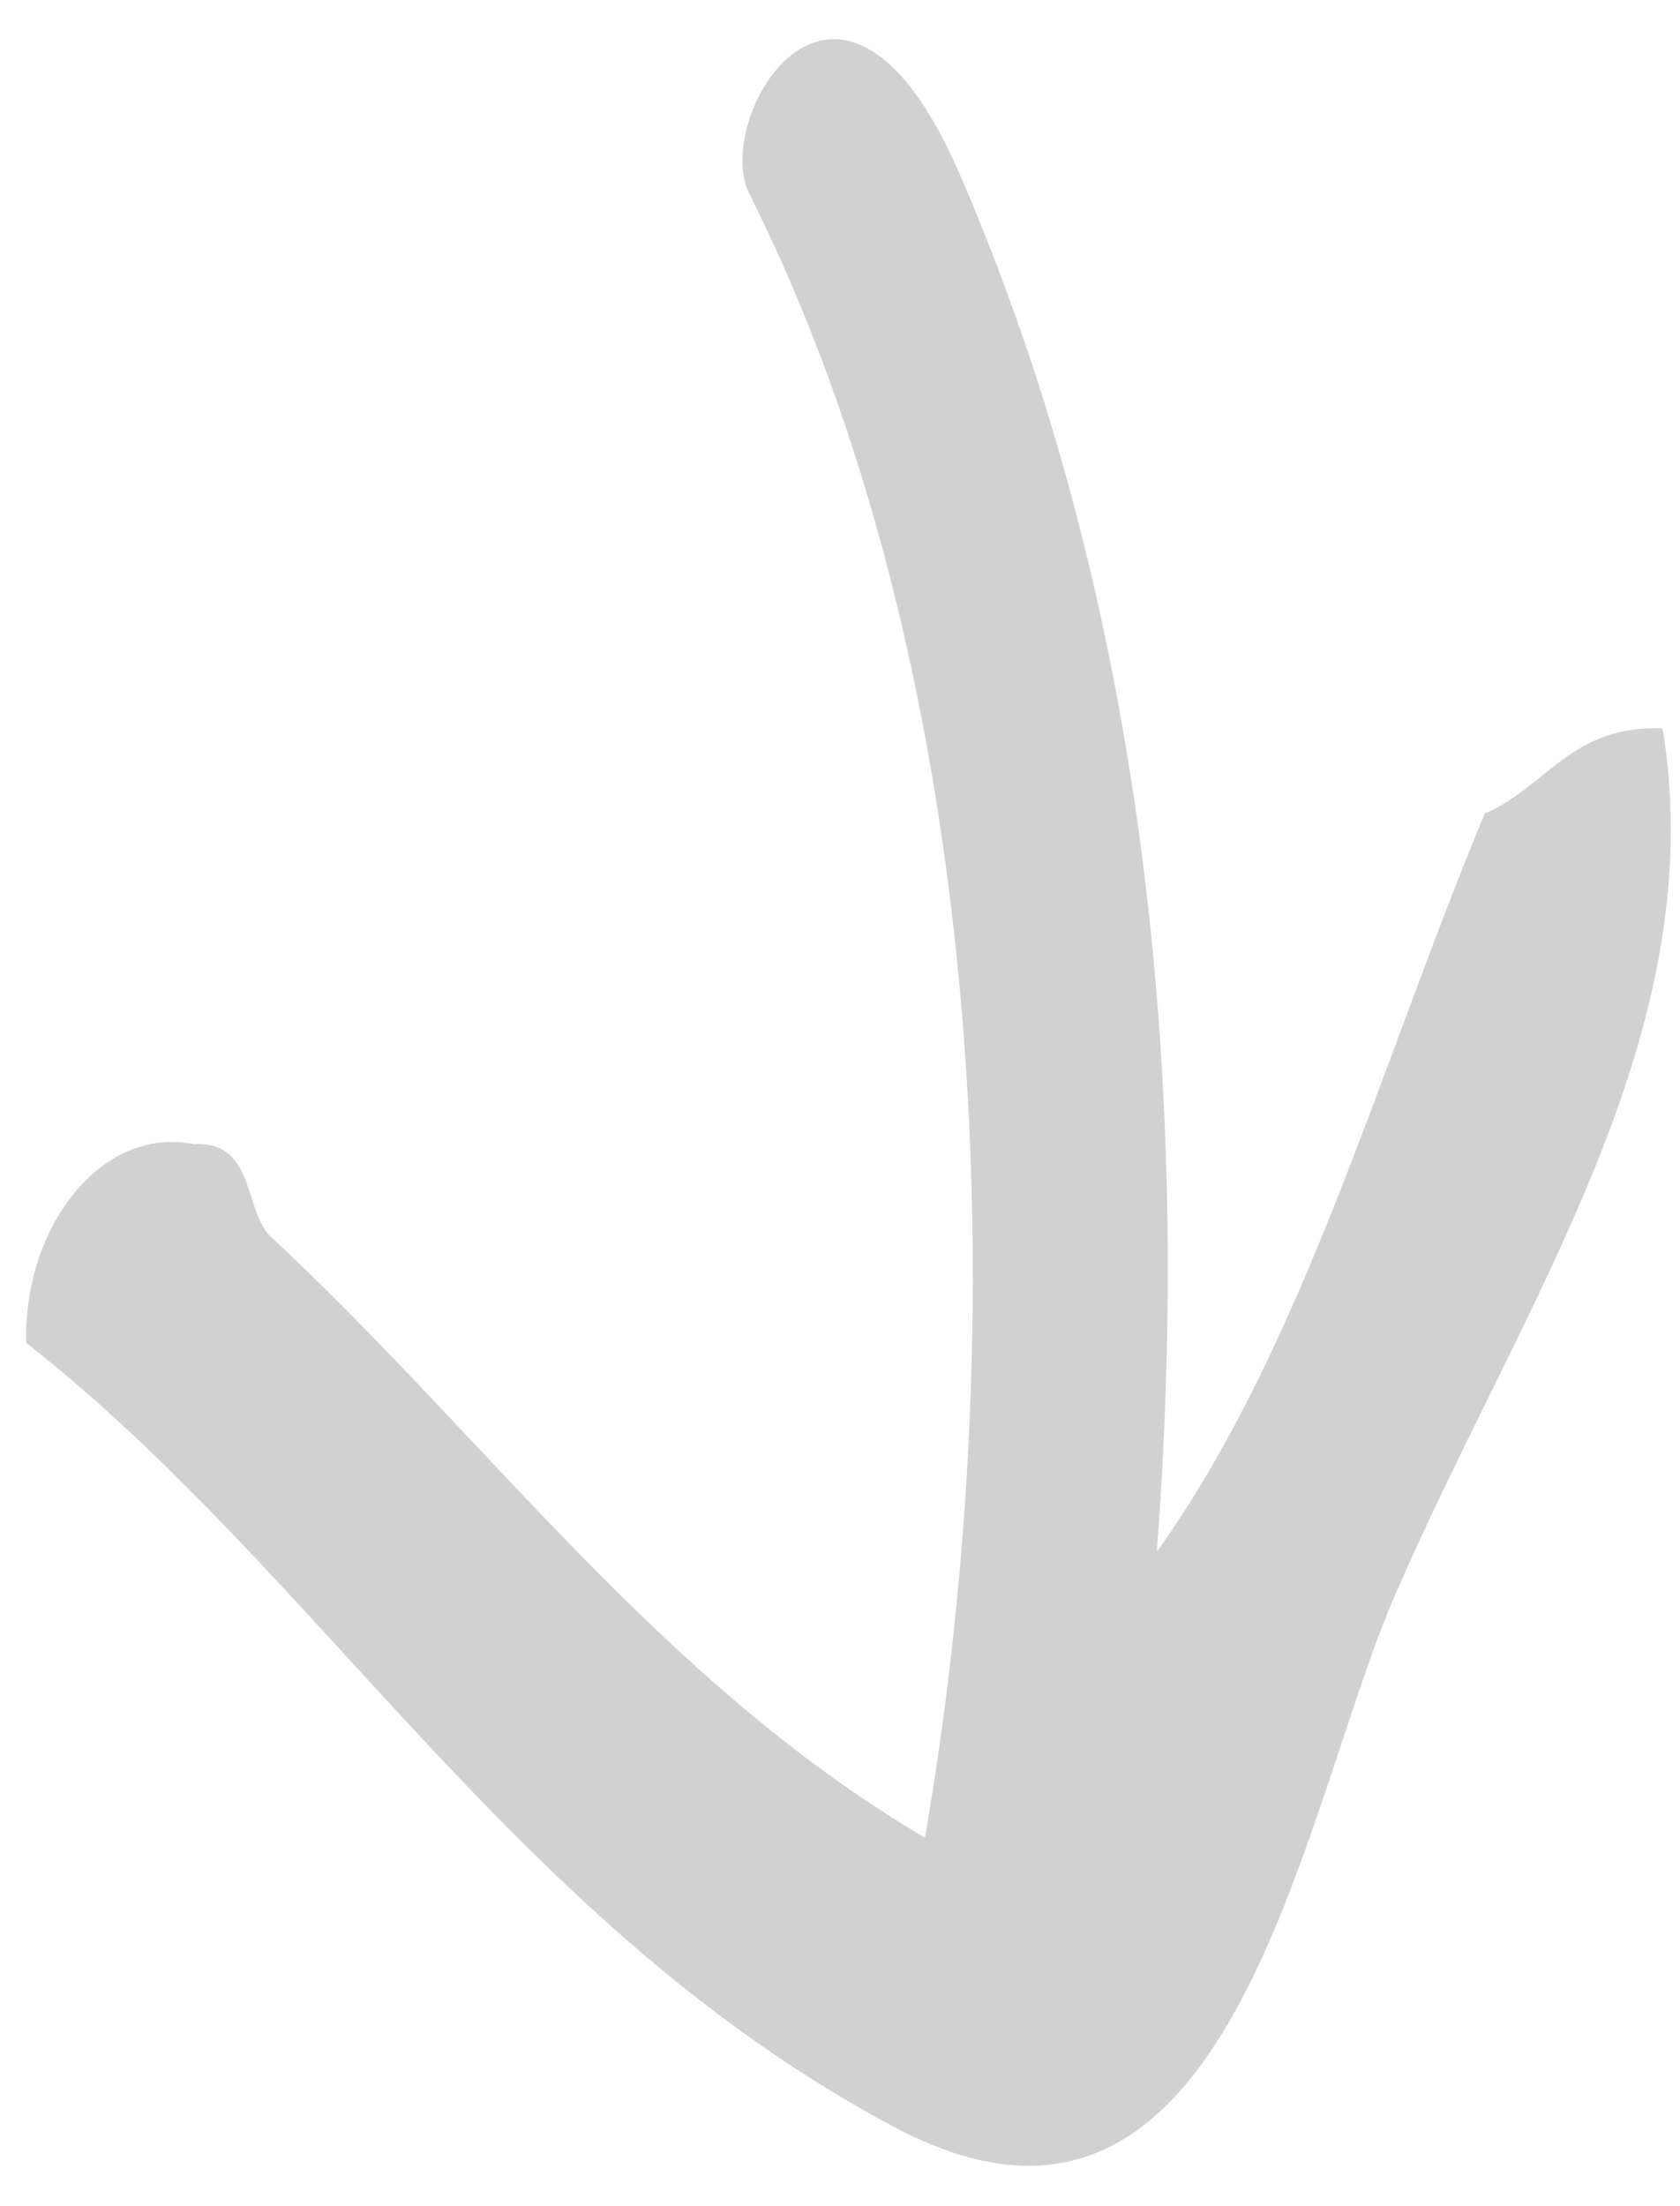 <?xml version="1.0" encoding="UTF-8"?>
<svg width="32px" height="42px" viewBox="0 0 32 42" version="1.1" xmlns="http://www.w3.org/2000/svg" xmlns:xlink="http://www.w3.org/1999/xlink">
    <!-- Generator: Sketch 44.1 (41455) - http://www.bohemiancoding.com/sketch -->
    <title>arrow04</title>
    <desc>Created with Sketch.</desc>
    <defs></defs>
    <g id="home" stroke="none" stroke-width="1" fill="none" fill-rule="evenodd" opacity="0.2">
        <g id="04-detail-c" transform="translate(-40, -339)" fill="#1A1918">
            <g id="main" transform="translate(29, 78)">
                <g id="slider" transform="translate(0, 105)">
                    <g id="help" transform="translate(0, 5)">
                        <path d="M46.674,170.734 C42.983,177.984 36.334,181.844 32.034,187.533 C29.864,187.634 27.874,186.203 28.194,184.413 C28.114,183.294 29.294,183.433 29.874,182.973 C33.653,178.754 38.265,175.364 41.153,170.254 C30.845,168.657 18.697,169.543 9.922,174.144 C8.473,174.904 4.272,172.505 9.489,170.139 C16.882,166.784 25.778,165.358 35.634,165.933 C31.653,163.194 26.284,161.844 21.473,159.933 C20.954,158.774 19.744,158.303 19.794,156.573 C25.604,155.533 30.674,159.013 36.354,161.373 C40.594,163.134 49.973,164.254 46.674,170.734 Z" id="arrow04" transform="translate(27.156, 171.961) rotate(91) translate(-27.156, -171.961) "></path>
                    </g>
                </g>
            </g>
        </g>
    </g>
</svg>